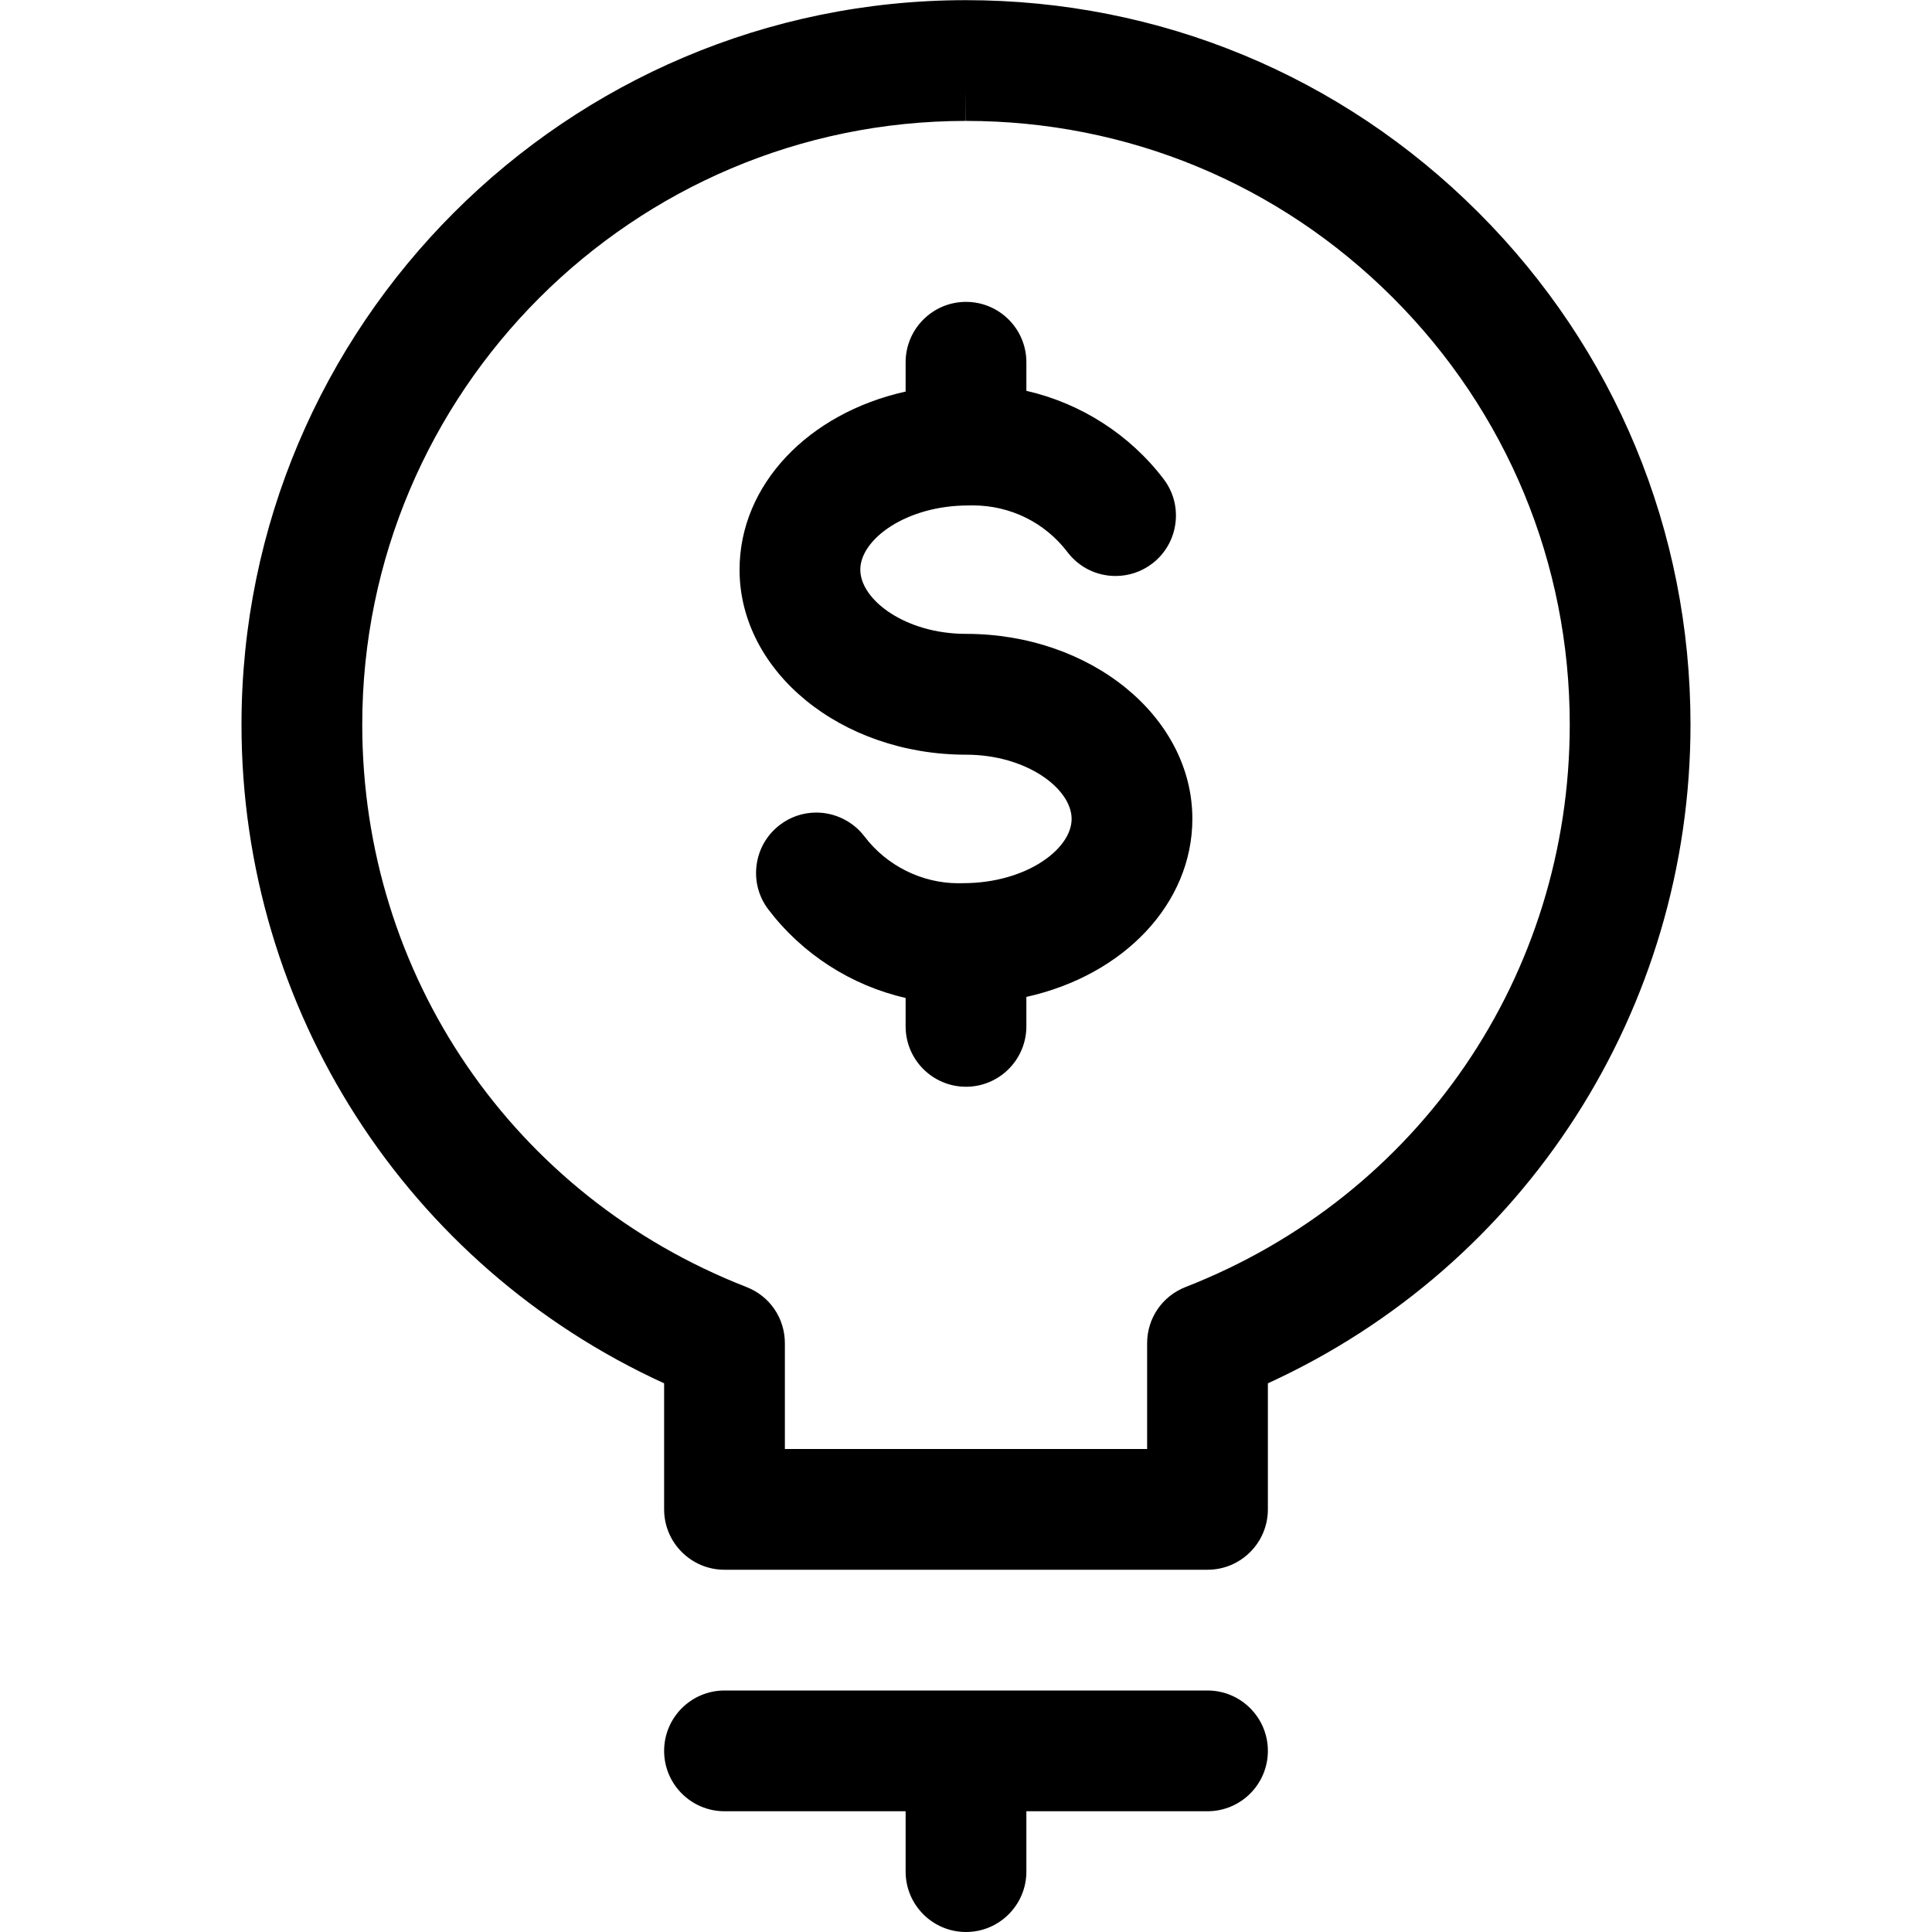 <?xml version="1.0" encoding="utf-8"?>
<!-- Generator: Adobe Illustrator 22.1.0, SVG Export Plug-In . SVG Version: 6.00 Build 0)  -->
<svg version="1.1" id="Layer_1" xmlns="http://www.w3.org/2000/svg" xmlns:xlink="http://www.w3.org/1999/xlink" x="0px" y="0px"
	 viewBox="0 0 24 24" style="enable-background:new 0 0 24 24;" xml:space="preserve">
<title>cash-bulb</title>
<g>
	<path d="M12,24c-0.414,0-0.75-0.336-0.75-0.75V22.5H9c-0.414,0-0.75-0.336-0.75-0.75S8.586,21,9,21h6c0.414,0,0.75,0.336,0.75,0.75
		S15.414,22.5,15,22.5h-2.25v0.75C12.75,23.663,12.414,24,12,24z"/>
	<path d="M9,19.5c-0.414,0-0.75-0.336-0.75-0.75v-1.566C5.053,15.723,3.001,12.539,3,9.004c-0.001-4.963,4.035-9.001,8.998-9.002
		c2.405,0,4.665,0.936,6.365,2.635C20.063,4.336,21,6.596,21,9c0,3.537-2.052,6.722-5.25,8.184v1.566c0,0.414-0.336,0.75-0.75,0.75
		H9z M14.25,18v-1.313c0-0.311,0.187-0.585,0.477-0.699C17.627,14.856,19.5,12.113,19.5,9c0-2.003-0.781-3.886-2.198-5.303
		C15.885,2.281,14.003,1.502,12,1.502l-0.002-0.375l0,0.375C7.863,1.503,4.499,4.868,4.5,9.003c0.001,3.112,1.874,5.854,4.773,6.985
		c0.29,0.113,0.477,0.387,0.477,0.699V18H14.25z"/>
	<path d="M12,13.5c-0.414,0-0.75-0.336-0.75-0.75v-0.353c-0.674-0.154-1.282-0.543-1.705-1.099
		c-0.121-0.159-0.173-0.356-0.146-0.555c0.027-0.199,0.13-0.375,0.289-0.496c0.131-0.1,0.288-0.153,0.453-0.153
		c0.233,0,0.457,0.111,0.598,0.297c0.276,0.363,0.712,0.581,1.166,0.581c0.021,0,0.042,0,0.063-0.001
		c0.776-0.001,1.344-0.421,1.344-0.798S12.751,9.375,12,9.375c-1.551,0-2.813-1.031-2.813-2.298c0-1.052,0.85-1.943,2.063-2.213V4.5
		c0-0.414,0.336-0.75,0.75-0.75s0.75,0.336,0.75,0.75v0.355c0.675,0.154,1.283,0.542,1.705,1.096
		c0.121,0.159,0.173,0.356,0.146,0.555c-0.027,0.198-0.13,0.375-0.289,0.496c-0.132,0.1-0.289,0.153-0.454,0.153
		c-0.236,0-0.454-0.108-0.597-0.296c-0.281-0.369-0.711-0.581-1.18-0.581l-0.053,0.001c-0.773,0-1.341,0.421-1.341,0.797
		c0,0.377,0.562,0.798,1.313,0.798c1.551,0,2.812,1.03,2.812,2.297c0,1.052-0.849,1.943-2.062,2.213v0.365
		C12.75,13.163,12.414,13.5,12,13.5z"/>
</g>
</svg>
